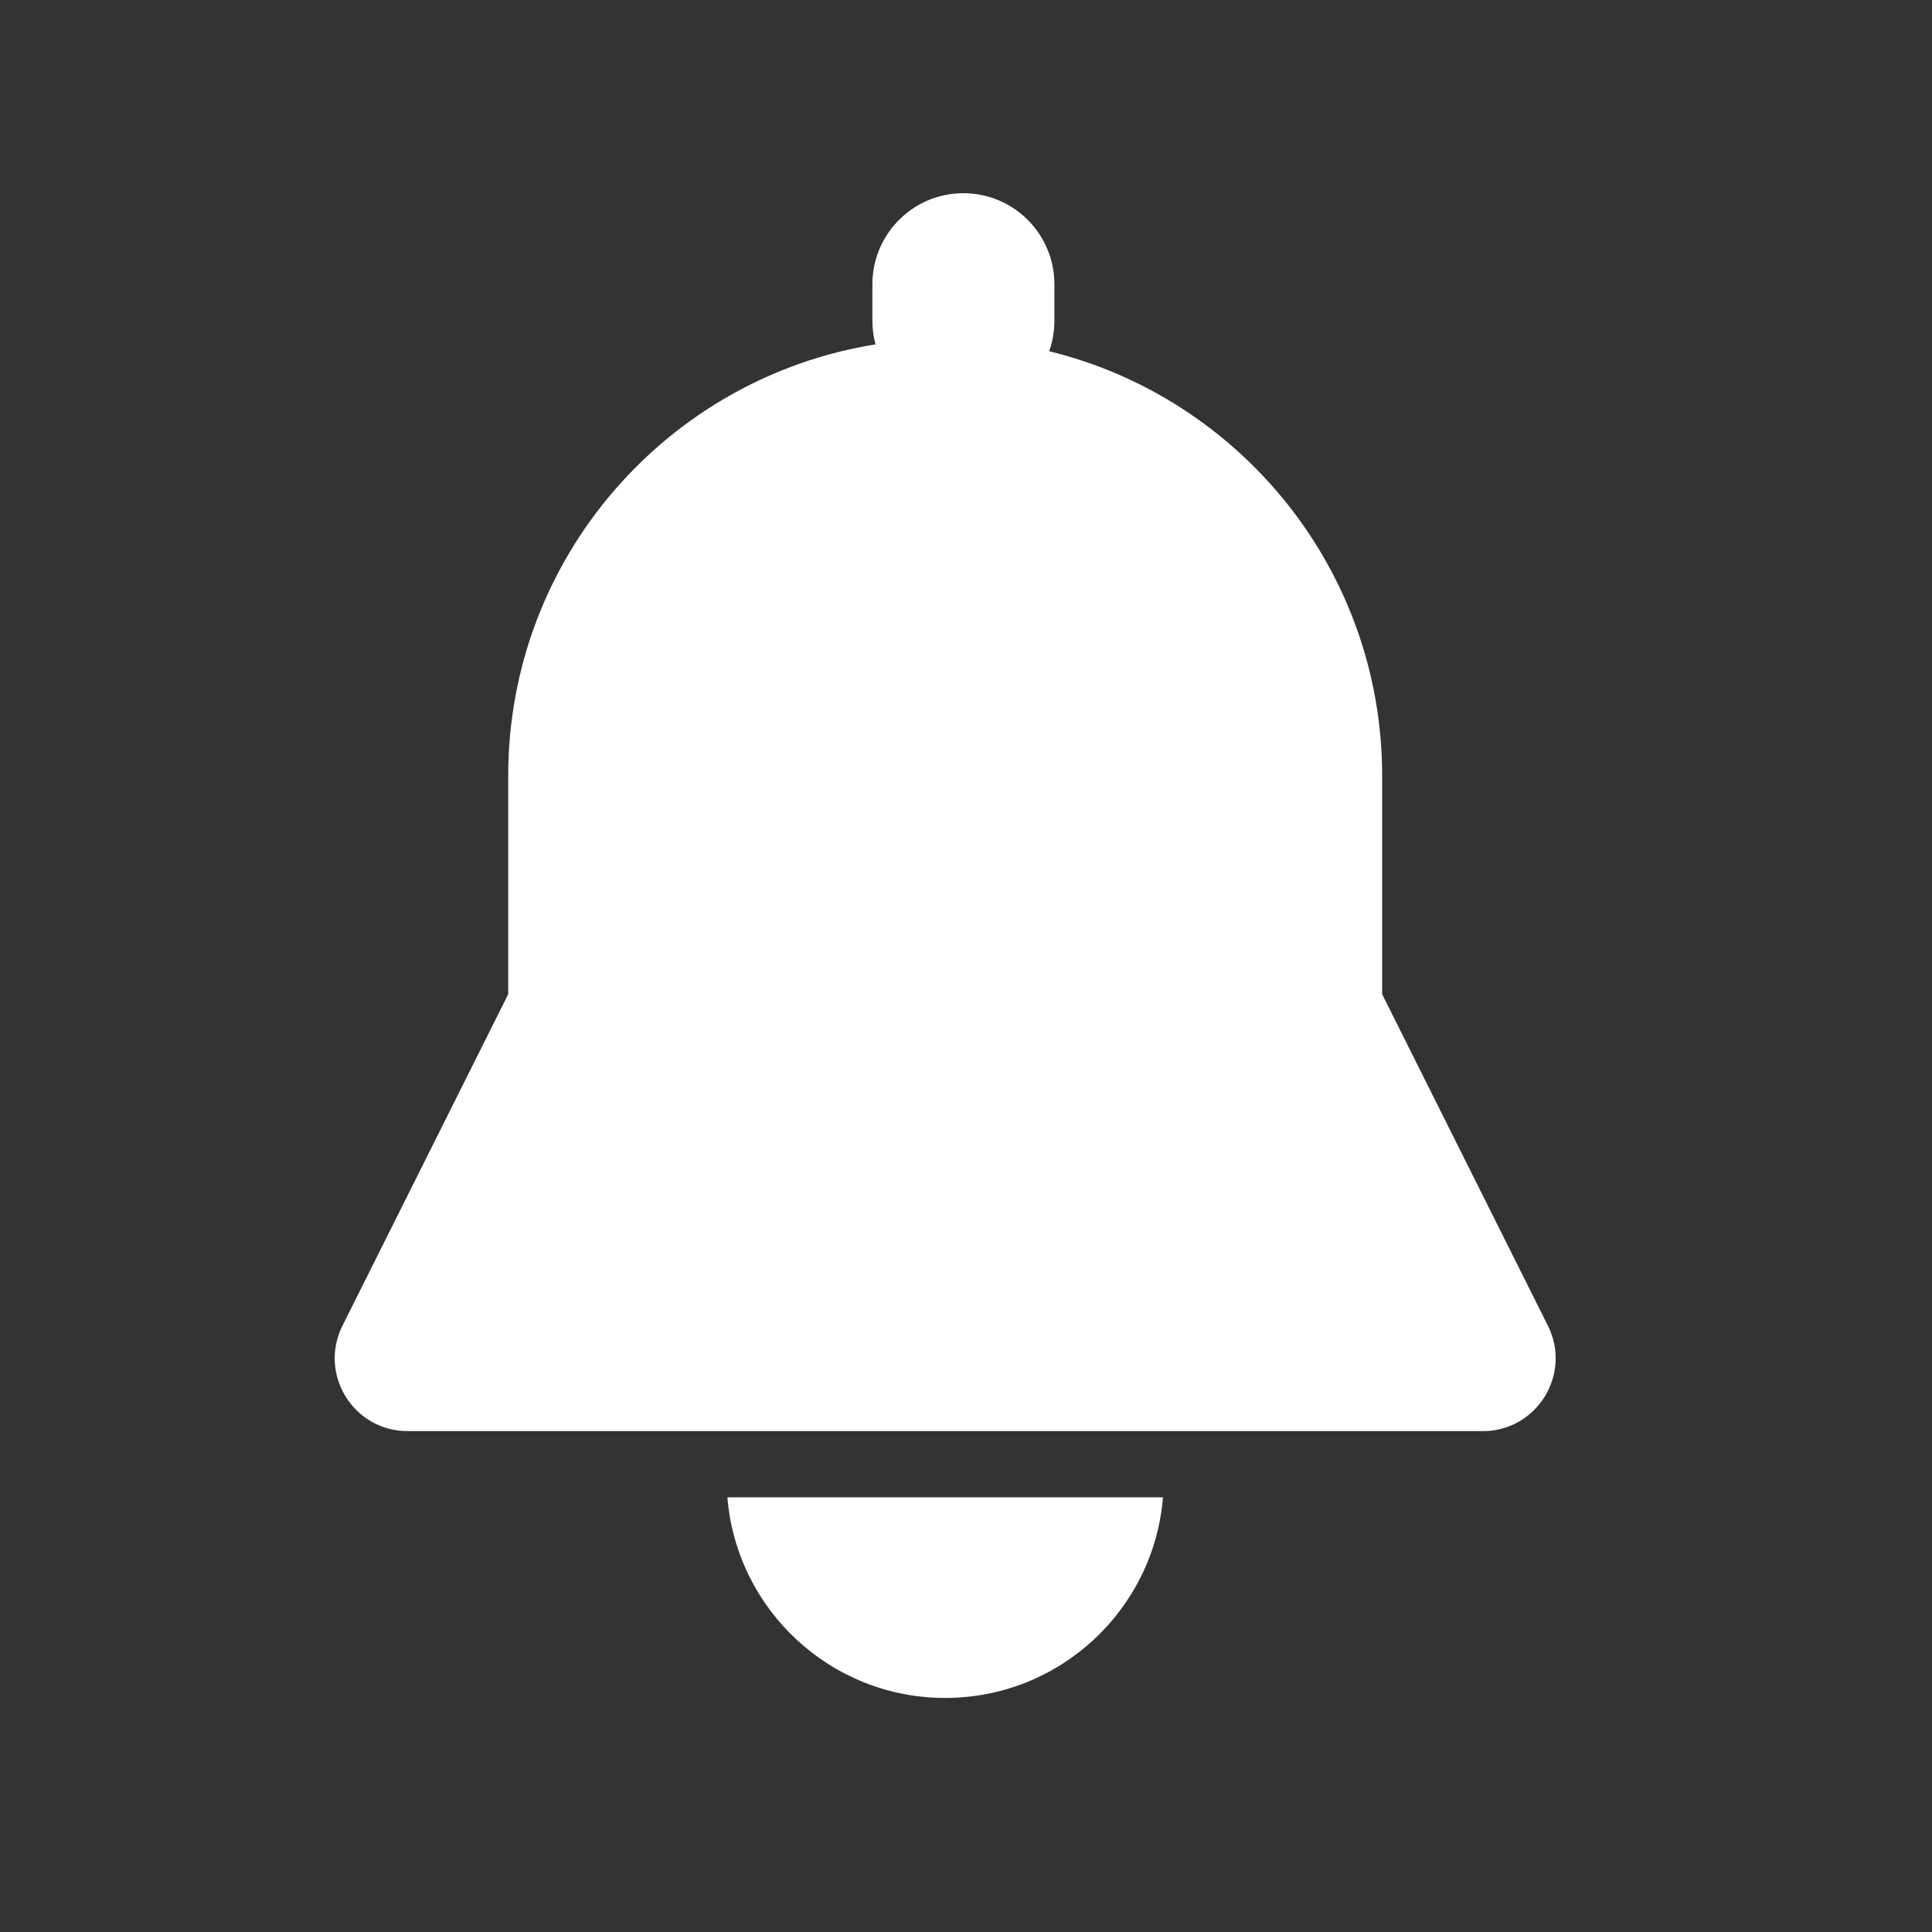 <svg width="20" height="20" viewBox="0 0 20 20" fill="none" xmlns="http://www.w3.org/2000/svg">
<rect x="0" y="0" width="20" height="20" fill="#333333" stroke="none"/>
<path fill-rule="evenodd" clip-rule="evenodd" d="M9.031 2.942C9.031 2.422 9.453 2 9.973 2C10.493 2 10.915 2.422 10.915 2.942V3.319C10.915 3.431 10.896 3.537 10.861 3.636C12.839 4.119 14.308 5.904 14.308 8.031V10.292L16.024 13.724C16.274 14.226 15.91 14.815 15.349 14.815H4.22C3.659 14.815 3.295 14.226 3.545 13.724L5.261 10.292L5.261 8.031C5.261 5.778 6.908 3.91 9.063 3.565C9.042 3.487 9.031 3.404 9.031 3.319V2.942ZM9.784 17.577C8.598 17.577 7.624 16.663 7.53 15.5H12.039C11.945 16.663 10.971 17.577 9.784 17.577Z" fill="white"/>
</svg>
